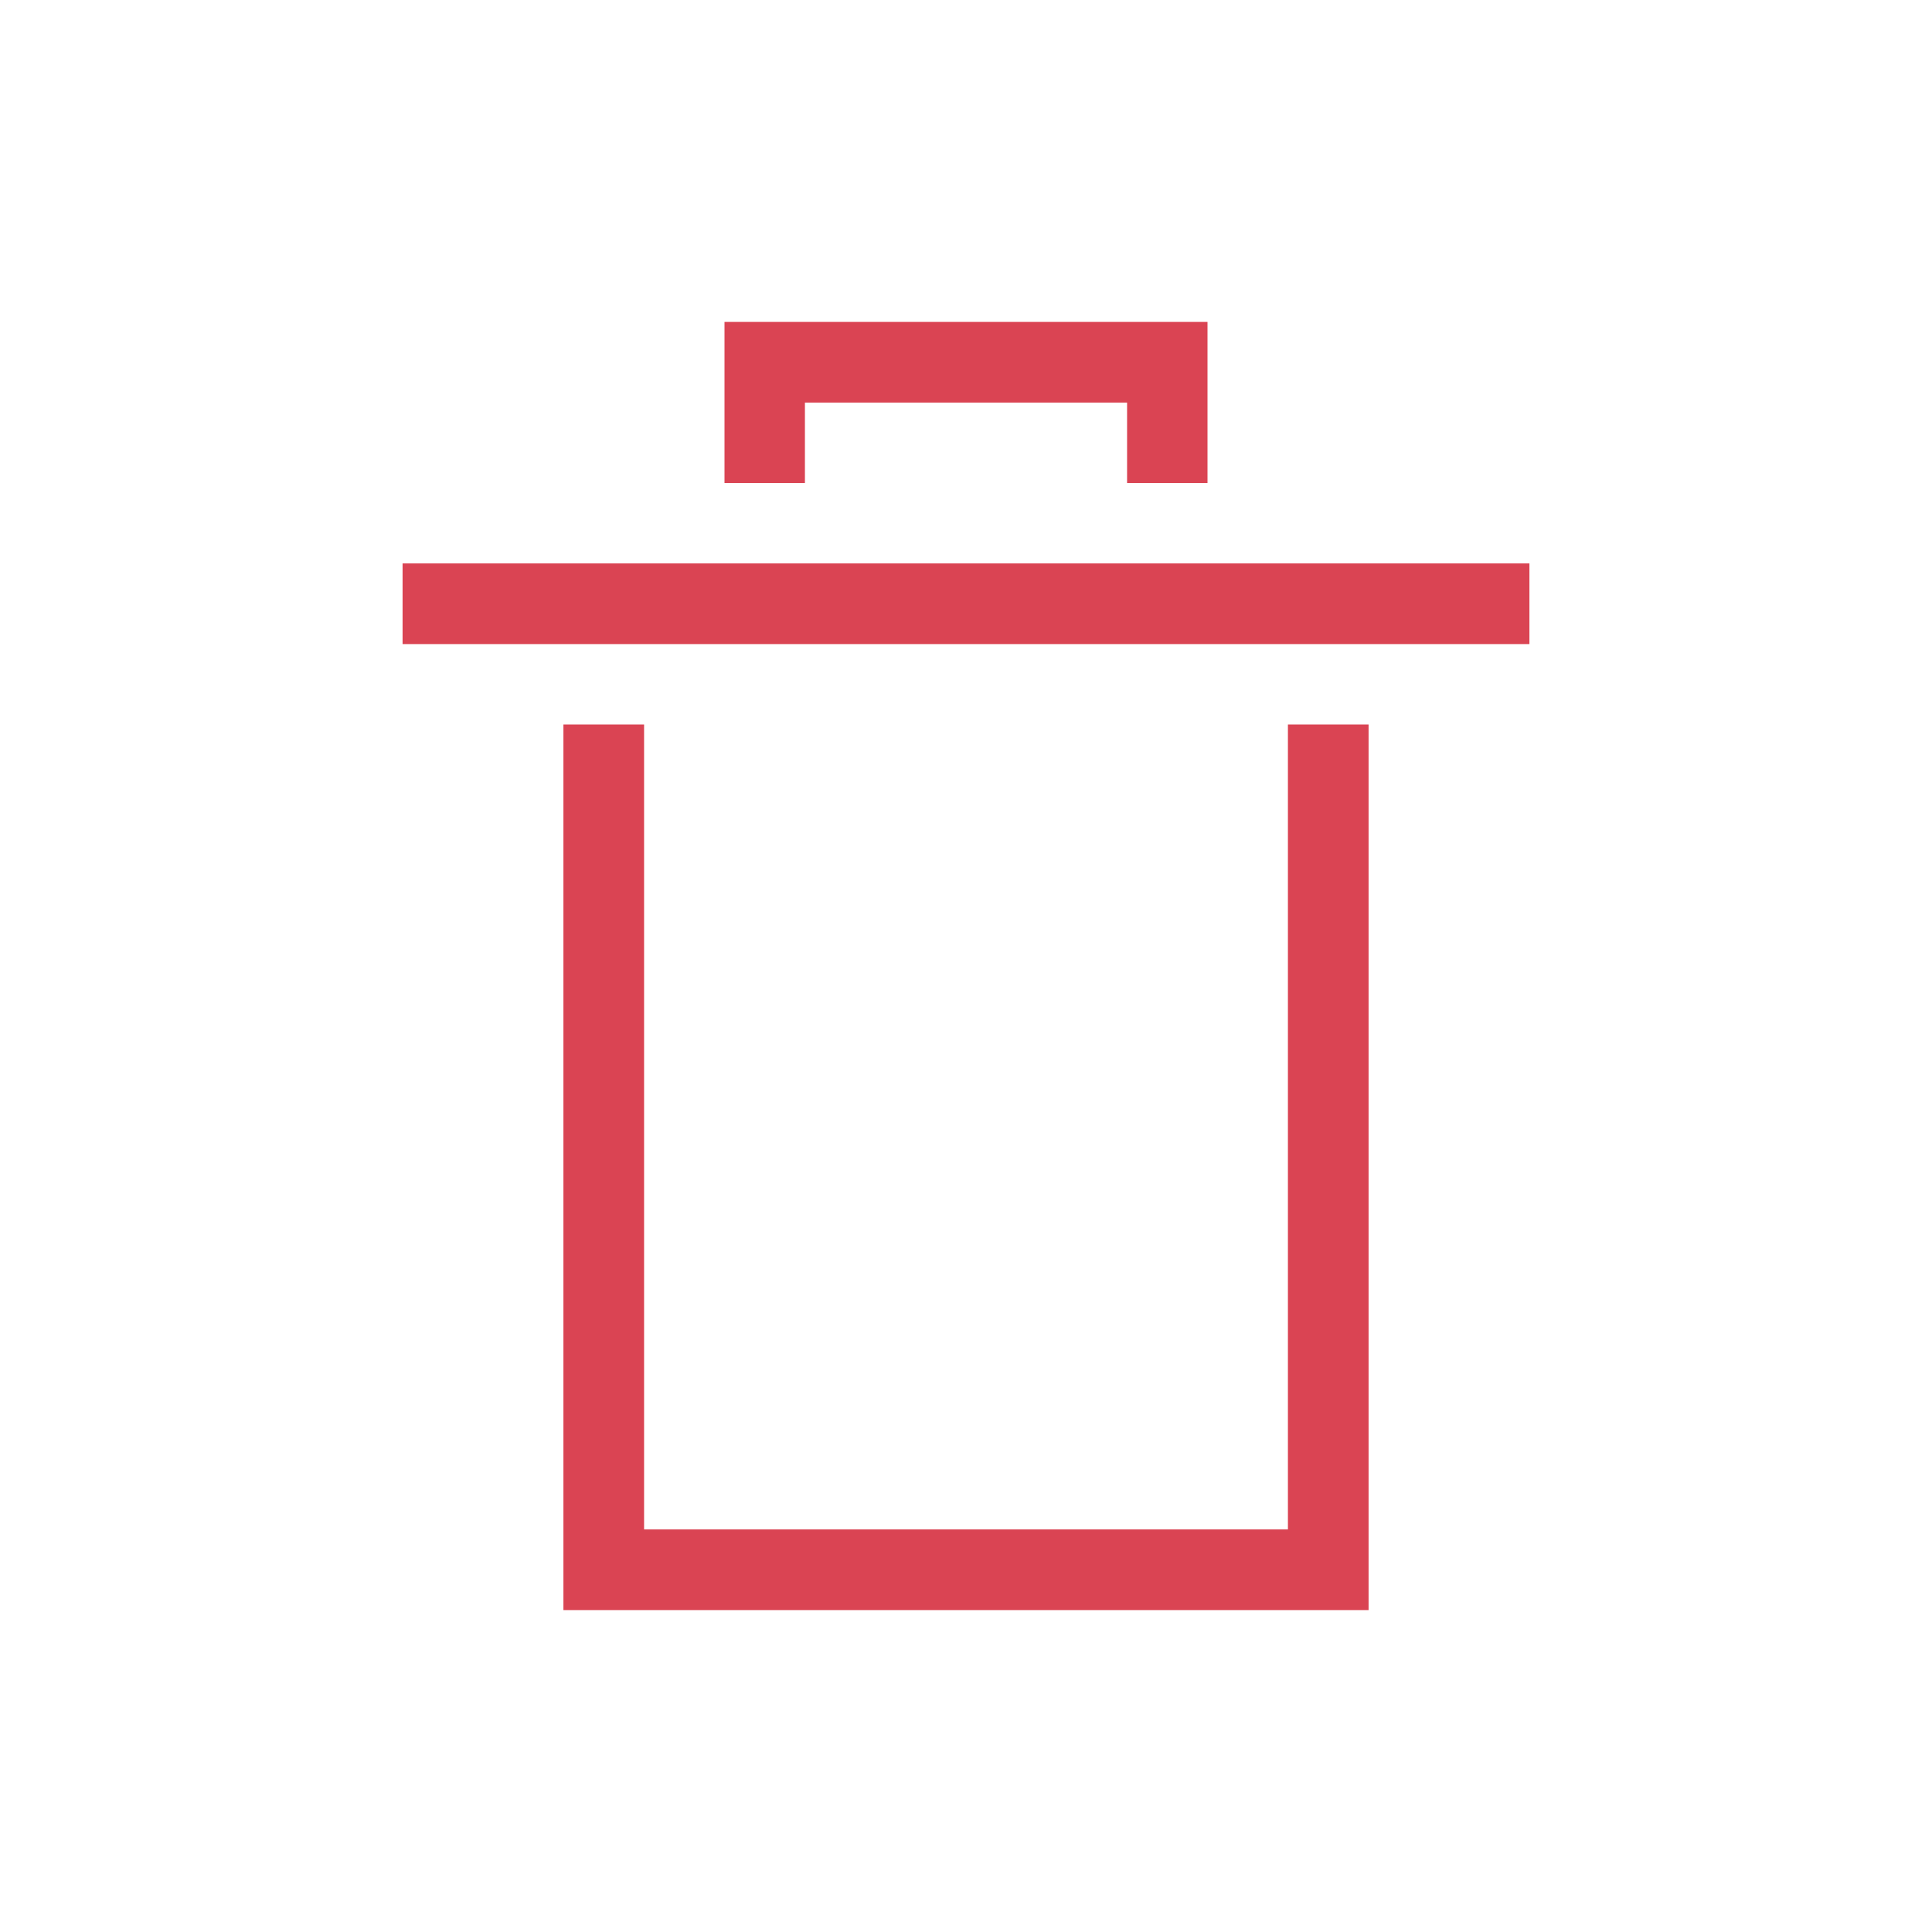 
<svg xmlns="http://www.w3.org/2000/svg" xmlns:xlink="http://www.w3.org/1999/xlink" width="32px" height="32px" viewBox="0 0 32 32" version="1.1">
<g id="surface1">
<path style=" stroke:none;fill-rule:nonzero;fill:rgb(85.49%,26.667%,32.549%);fill-opacity:1;" d="M 12 5.332 L 12 8 L 13.332 8 L 13.332 6.668 L 18.668 6.668 L 18.668 8 L 20 8 L 20 5.332 L 12 5.332 M 6.668 9.332 L 6.668 10.668 L 25.332 10.668 L 25.332 9.332 L 6.668 9.332 M 9.332 12 L 9.332 26.668 L 22.668 26.668 L 22.668 12 L 21.332 12 L 21.332 25.332 L 10.668 25.332 L 10.668 12 L 9.332 12 "/>
</g>
</svg>
